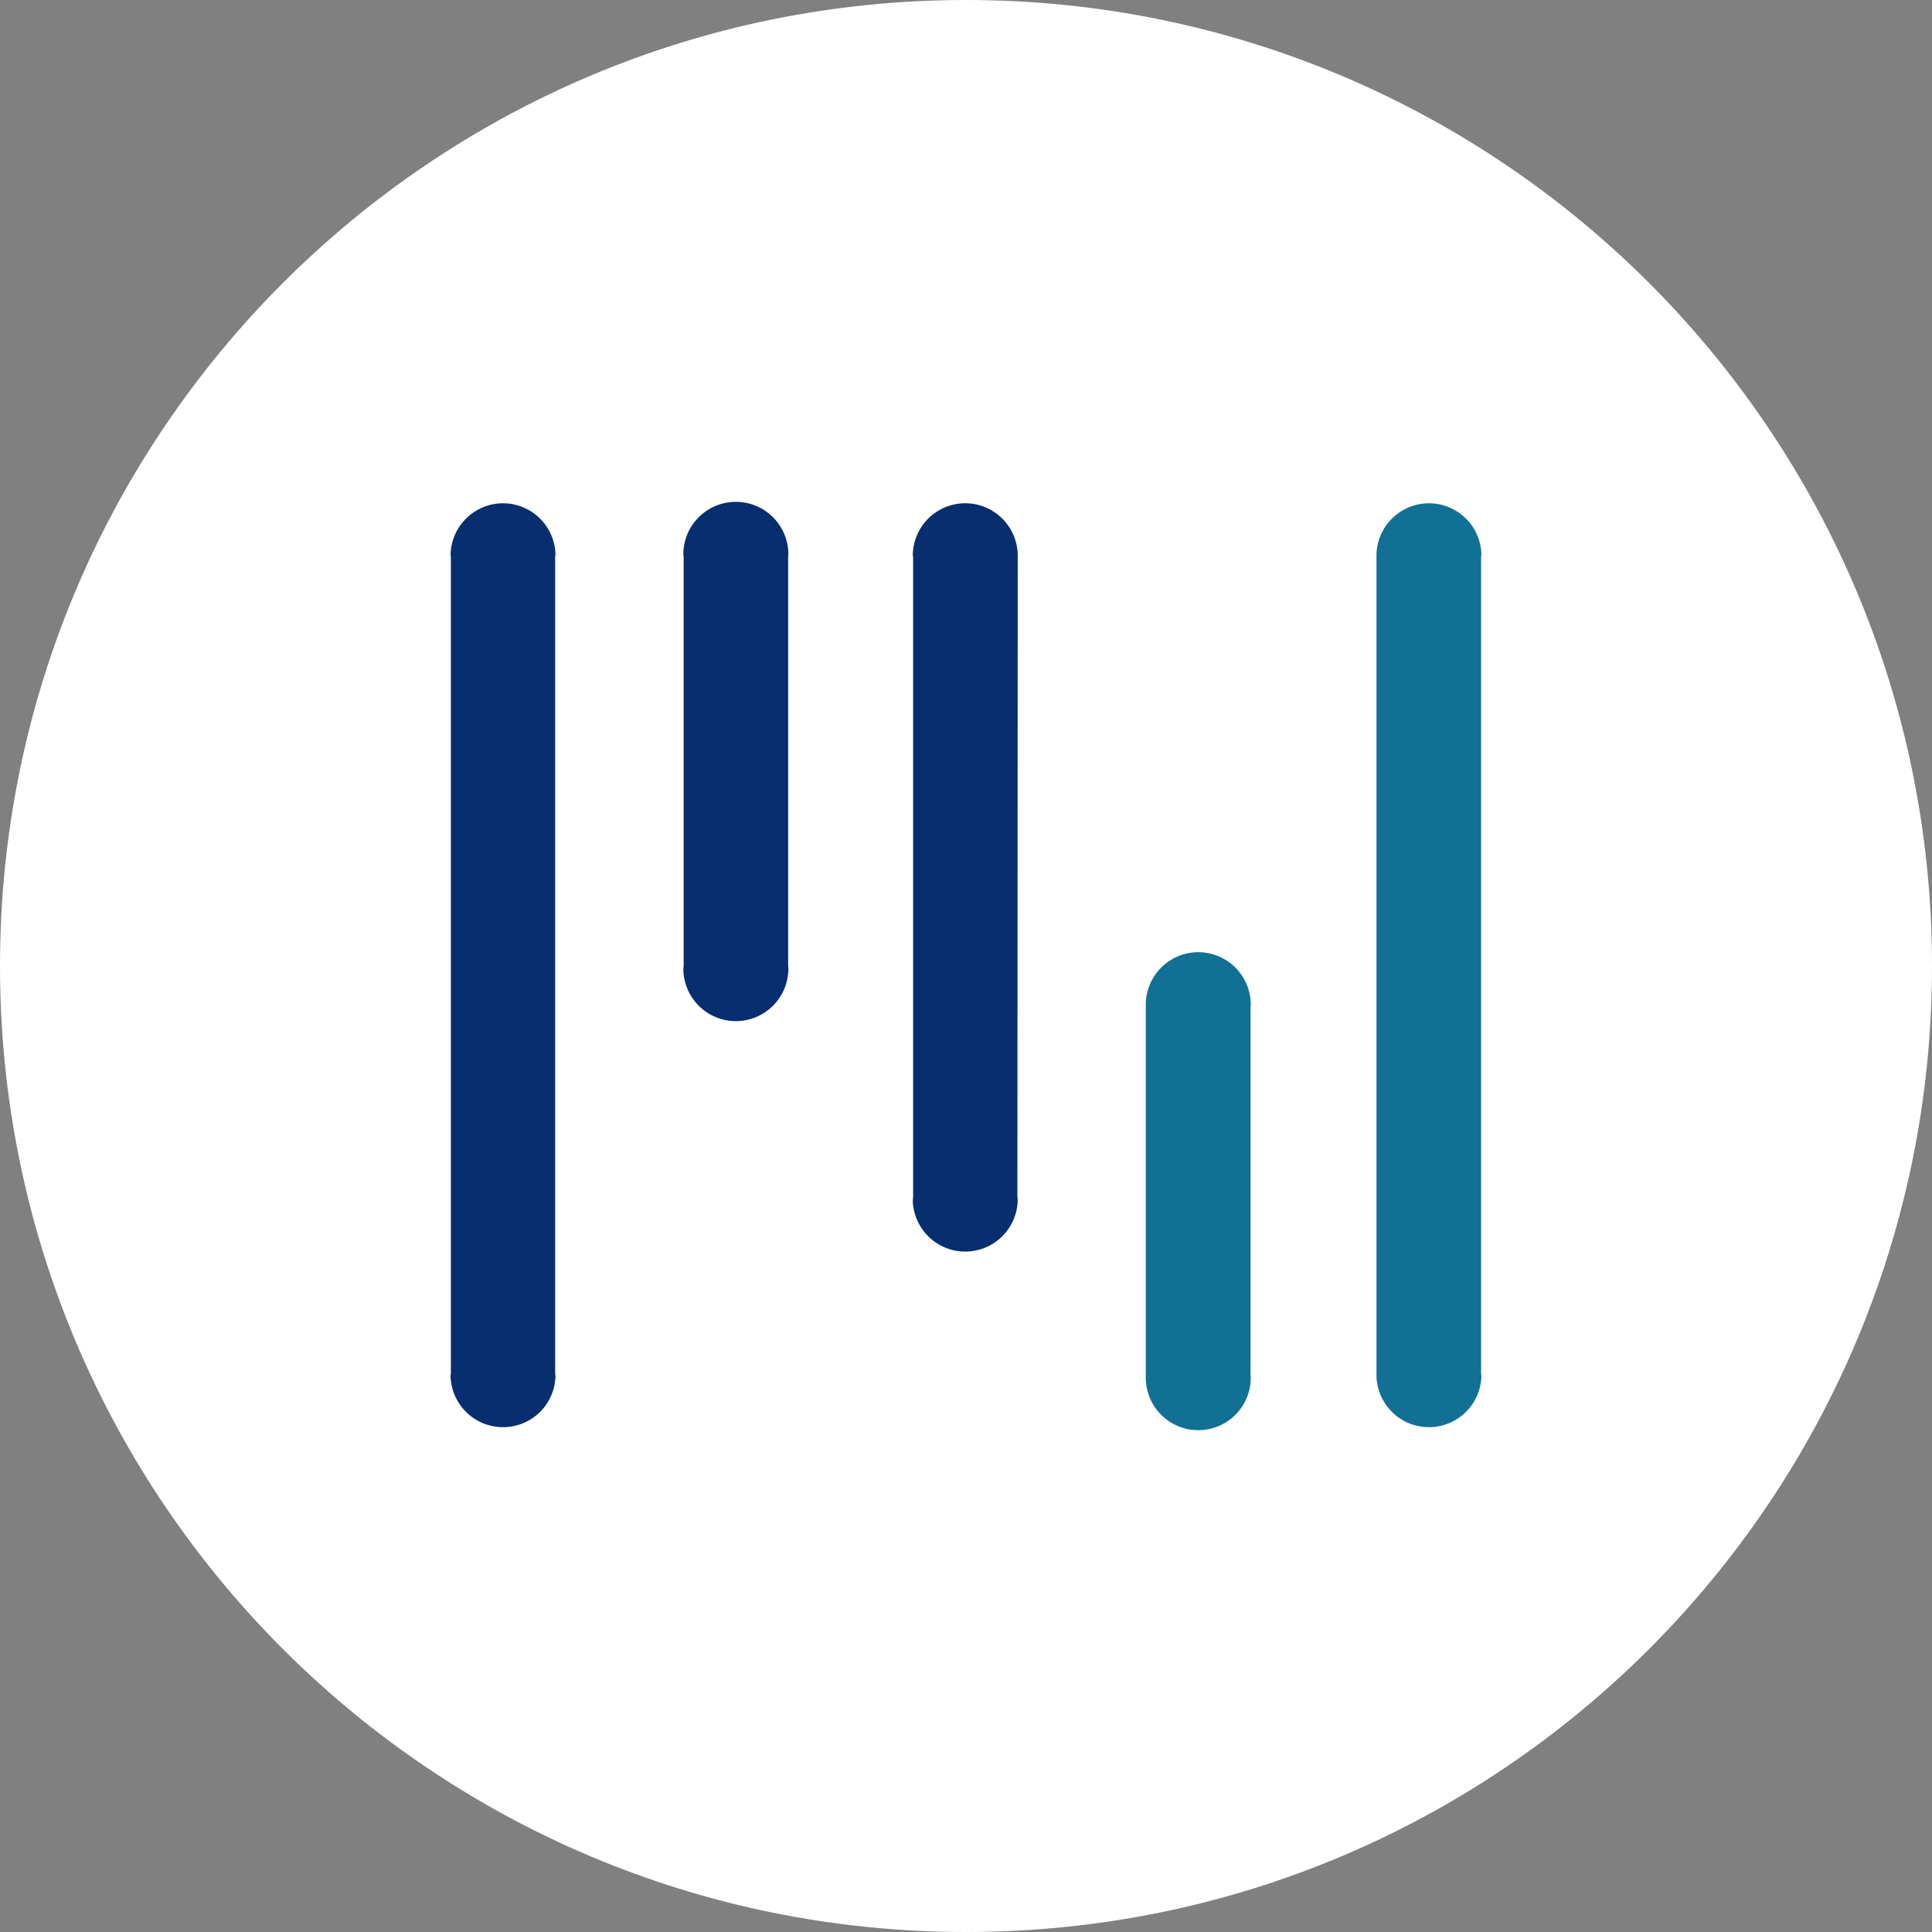 <svg width="48" height="48" viewBox="0 0 48 48" fill="none" xmlns="http://www.w3.org/2000/svg">
<rect x="0" y="0" width="48" height="48" fill="#808080" stroke="none"/>
<g clip-path="url(#clip0_1_2)">
<path d="M48 24C48 10.745 37.255 0 24 0C10.745 0 0 10.745 0 24C0 37.255 10.745 48 24 48C37.255 48 48 37.255 48 24Z" fill="white"/>
<path d="M13.793 13.846C13.793 13.821 13.801 13.796 13.801 13.772C13.792 13.433 13.65 13.11 13.407 12.874C13.164 12.637 12.837 12.504 12.498 12.504C12.158 12.504 11.832 12.637 11.589 12.874C11.345 13.11 11.204 13.433 11.194 13.772C11.196 13.795 11.198 13.819 11.202 13.841V34.119C11.198 34.143 11.196 34.166 11.194 34.19C11.204 34.53 11.345 34.852 11.589 35.089C11.832 35.326 12.158 35.458 12.498 35.458C12.837 35.458 13.164 35.326 13.407 35.089C13.65 34.852 13.792 34.53 13.801 34.19C13.801 34.162 13.793 34.139 13.793 34.116V13.846Z" fill="#072E6E"/>
<path d="M19.581 13.821C19.584 13.805 19.586 13.789 19.587 13.772C19.587 13.426 19.449 13.095 19.204 12.85C18.96 12.605 18.628 12.468 18.282 12.468C17.936 12.468 17.604 12.605 17.36 12.85C17.115 13.095 16.977 13.426 16.977 13.772C16.977 13.788 16.985 13.805 16.985 13.821V24.011C16.985 24.03 16.977 24.047 16.977 24.065C16.977 24.411 17.115 24.743 17.36 24.988C17.604 25.232 17.936 25.37 18.282 25.37C18.628 25.37 18.96 25.232 19.204 24.988C19.449 24.743 19.587 24.411 19.587 24.065C19.587 24.044 19.581 24.02 19.581 24V13.821Z" fill="#072E6E"/>
<path d="M25.285 13.86C25.286 13.831 25.286 13.801 25.285 13.771C25.275 13.432 25.134 13.11 24.89 12.873C24.647 12.636 24.321 12.503 23.981 12.503C23.642 12.503 23.315 12.636 23.072 12.873C22.829 13.11 22.687 13.432 22.678 13.771C22.678 13.804 22.686 13.83 22.686 13.859V29.738C22.686 29.767 22.678 29.794 22.678 29.827C22.687 30.167 22.829 30.489 23.072 30.726C23.315 30.963 23.642 31.095 23.981 31.095C24.321 31.095 24.647 30.963 24.89 30.726C25.134 30.489 25.275 30.167 25.285 29.827C25.285 29.794 25.28 29.767 25.277 29.738L25.285 13.86Z" fill="#072E6E"/>
<path d="M31.069 25.05C31.069 25.032 31.074 25.016 31.074 24.997C31.079 24.823 31.049 24.65 30.986 24.487C30.922 24.325 30.827 24.177 30.706 24.052C30.584 23.927 30.439 23.828 30.278 23.76C30.118 23.692 29.945 23.657 29.771 23.657C29.596 23.657 29.424 23.692 29.263 23.76C29.103 23.828 28.958 23.927 28.836 24.052C28.715 24.177 28.619 24.325 28.556 24.487C28.493 24.65 28.462 24.823 28.467 24.997V34.192C28.462 34.367 28.493 34.54 28.556 34.702C28.619 34.865 28.715 35.013 28.836 35.138C28.958 35.263 29.103 35.362 29.263 35.43C29.424 35.498 29.596 35.532 29.771 35.532C29.945 35.532 30.118 35.498 30.278 35.43C30.439 35.362 30.584 35.263 30.706 35.138C30.827 35.013 30.922 34.865 30.986 34.702C31.049 34.54 31.079 34.367 31.074 34.192C31.074 34.173 31.069 34.152 31.069 34.133V25.05Z" fill="#117094"/>
<path d="M36.797 13.846C36.797 13.821 36.805 13.796 36.805 13.772C36.796 13.433 36.654 13.11 36.411 12.874C36.167 12.637 35.841 12.504 35.502 12.504C35.162 12.504 34.836 12.637 34.593 12.874C34.349 13.11 34.208 13.433 34.198 13.772V34.19C34.208 34.53 34.349 34.852 34.593 35.089C34.836 35.326 35.162 35.458 35.502 35.458C35.841 35.458 36.167 35.326 36.411 35.089C36.654 34.852 36.796 34.53 36.805 34.19C36.804 34.166 36.801 34.141 36.797 34.116V13.846Z" fill="#117094"/>
</g>
<defs>
<clipPath id="clip0_1_2">
<rect width="48" height="48" fill="white"/>
</clipPath>
</defs>
</svg>
